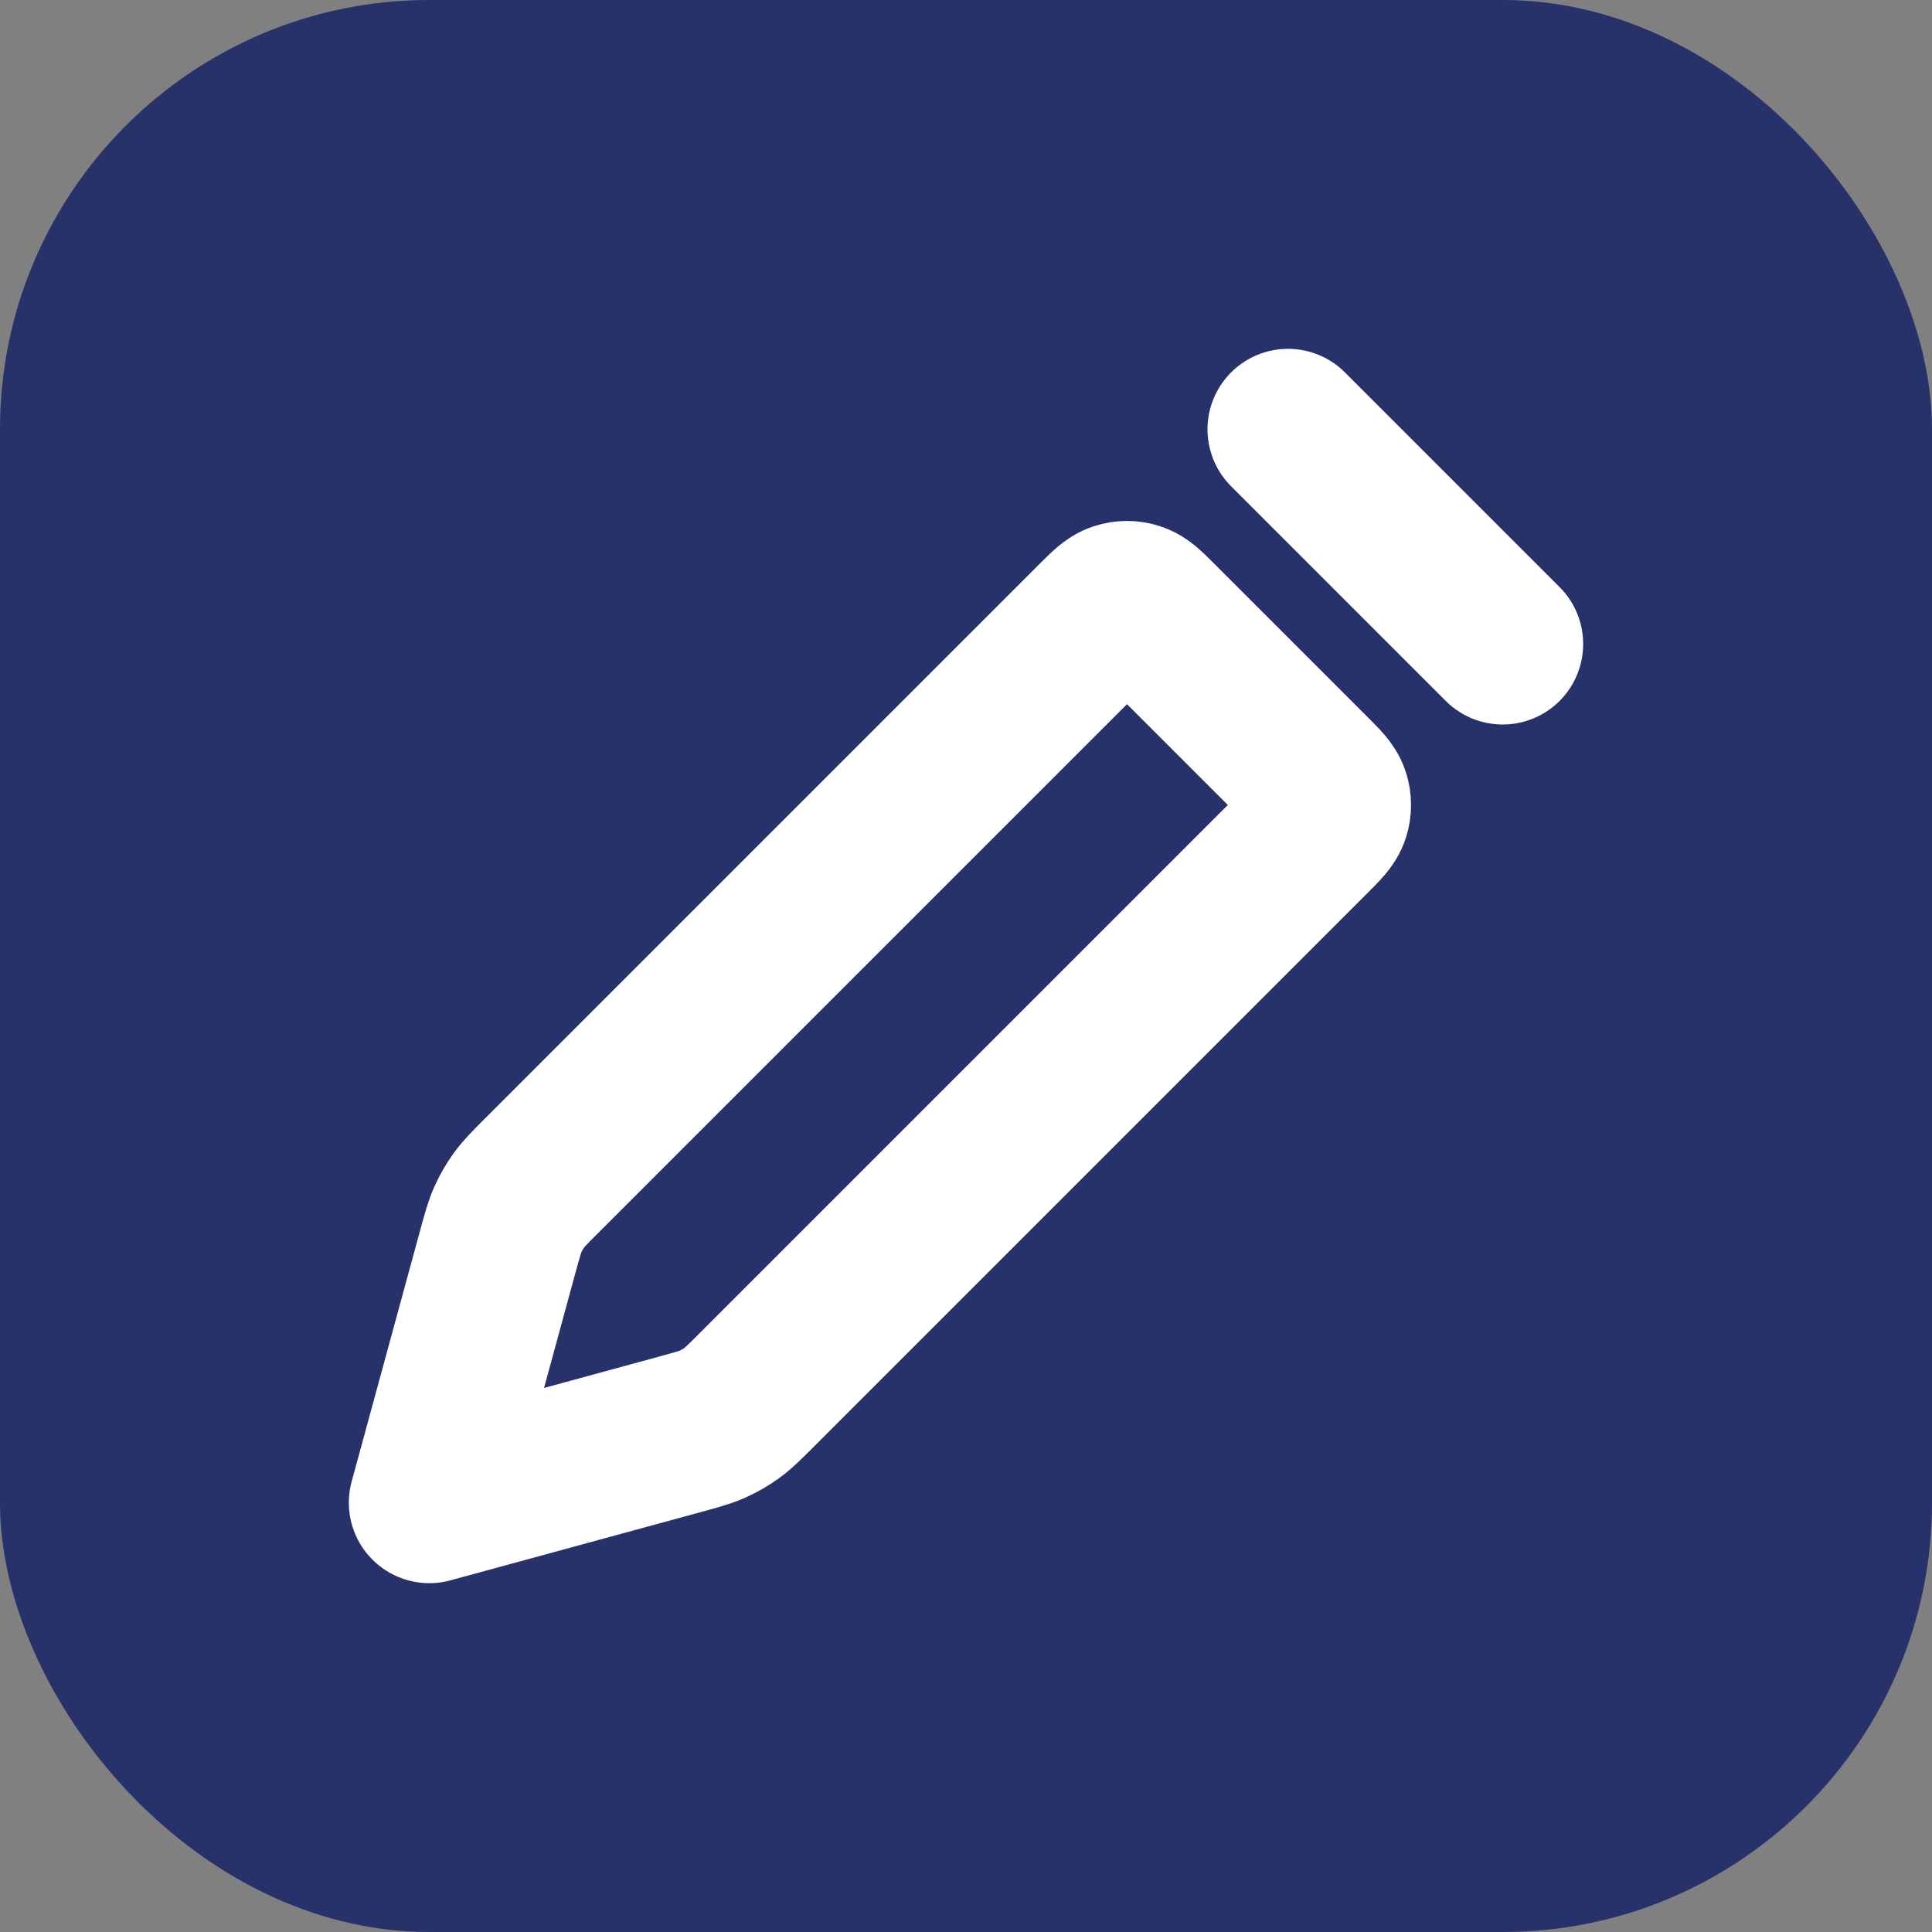 <svg width="36" height="36" viewBox="0 0 36 36" fill="none" xmlns="http://www.w3.org/2000/svg">
<rect x="0" y="0" width="36" height="36" fill="#808080" stroke="none"/>
<rect width="36" height="36" rx="8" fill="#27316A"/>
<g clip-path="url(#clip0_36_618)">
<path d="M24 8L28 12M8 28L9.276 23.32C9.36 23.015 9.401 22.862 9.465 22.72C9.522 22.593 9.592 22.473 9.673 22.361C9.765 22.235 9.877 22.123 10.101 21.899L20.434 11.566C20.632 11.368 20.731 11.269 20.846 11.232C20.946 11.199 21.054 11.199 21.154 11.232C21.269 11.269 21.368 11.368 21.566 11.566L24.434 14.434C24.632 14.632 24.731 14.731 24.768 14.845C24.801 14.946 24.801 15.054 24.768 15.155C24.731 15.269 24.632 15.368 24.434 15.566L14.101 25.899C13.877 26.123 13.765 26.235 13.639 26.327C13.527 26.408 13.407 26.478 13.28 26.535C13.138 26.599 12.986 26.64 12.68 26.724L8 28Z" stroke="white" stroke-width="3" stroke-linecap="round" stroke-linejoin="round"/>
</g>
<defs>
<clipPath id="clip0_36_618">
<rect width="24" height="24" fill="white" transform="translate(6 6)"/>
</clipPath>
</defs>
</svg>
